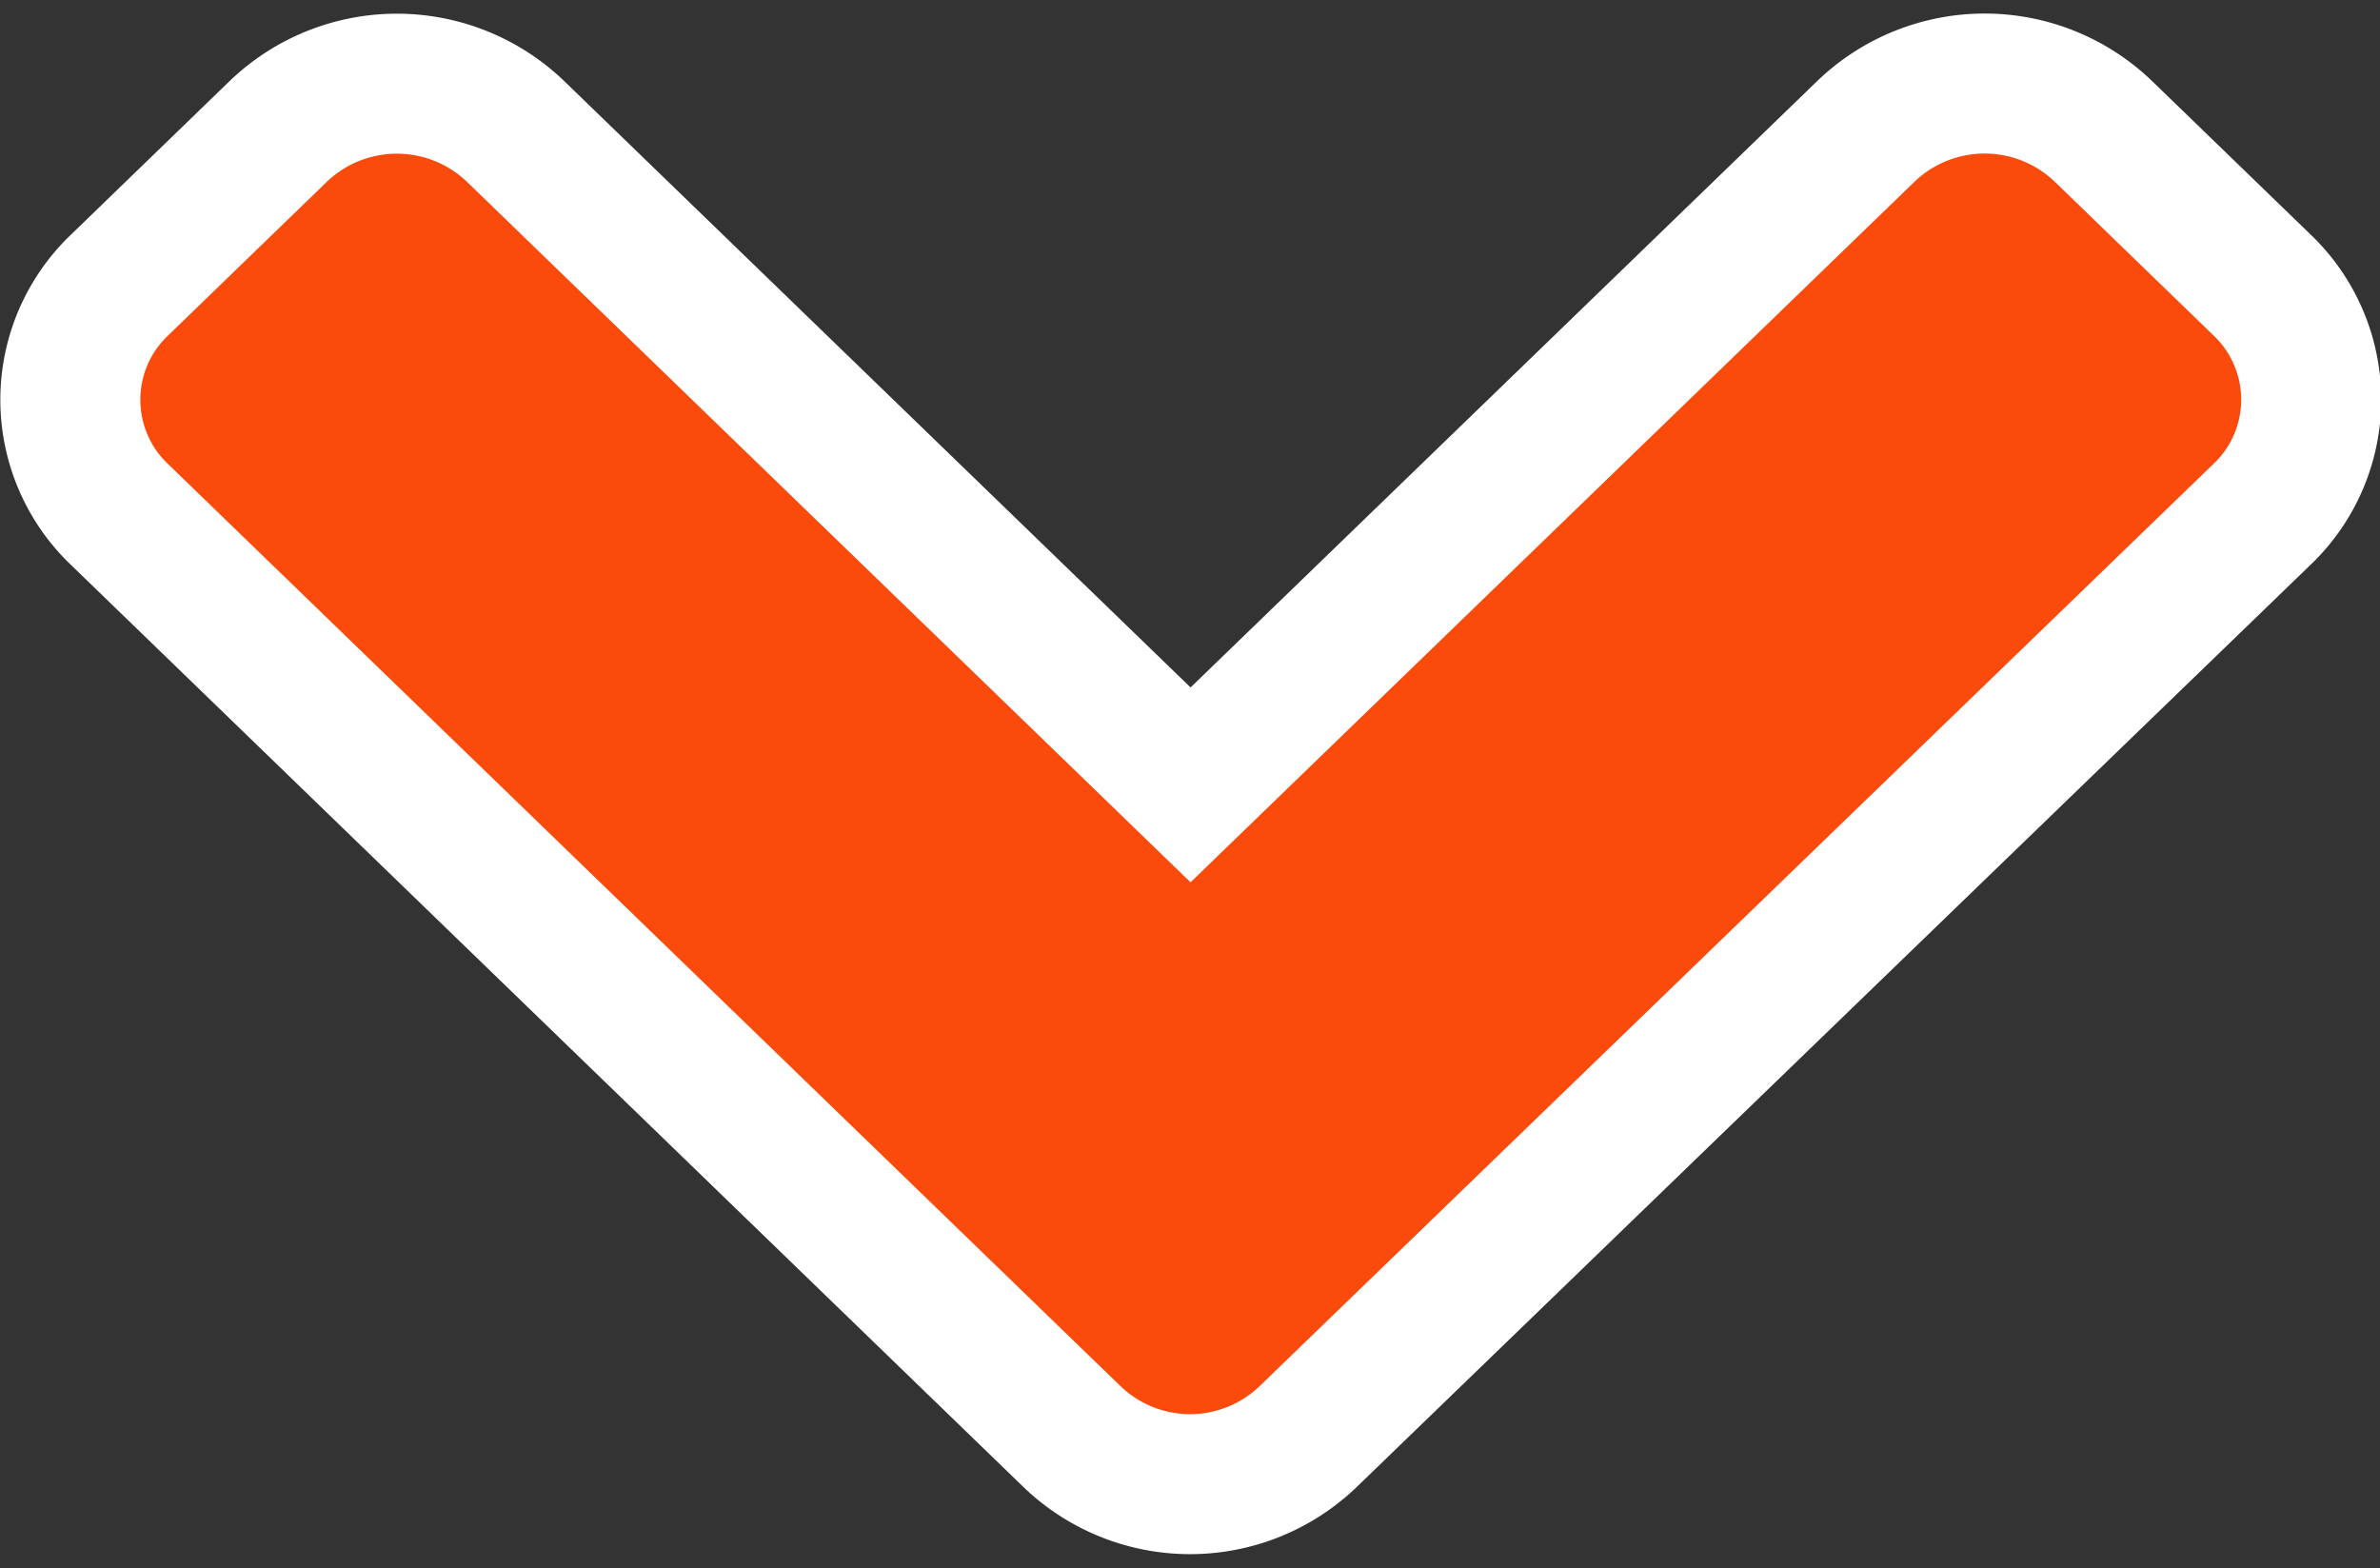 <svg xmlns="http://www.w3.org/2000/svg" width="17" height="11.201" viewBox="0 0 17 11.201">
  <rect x="0" y="0" width="17" height="11.201" fill="#333333" stroke="none"/>
  <path id="Icon_awesome-angle-down" data-name="Icon awesome-angle-down" d="M7.151,20.4l-6.8-6.583a1.131,1.131,0,0,1,0-1.641l1.13-1.094a1.224,1.224,0,0,1,1.7,0L8,15.747l4.822-4.666a1.224,1.224,0,0,1,1.7,0l1.13,1.094a1.131,1.131,0,0,1,0,1.641L8.842,20.4a1.217,1.217,0,0,1-1.691,0Z" transform="translate(0.504 -10.141)" fill="#fa4a0c" stroke="#fff" stroke-width="1"/>
</svg>
